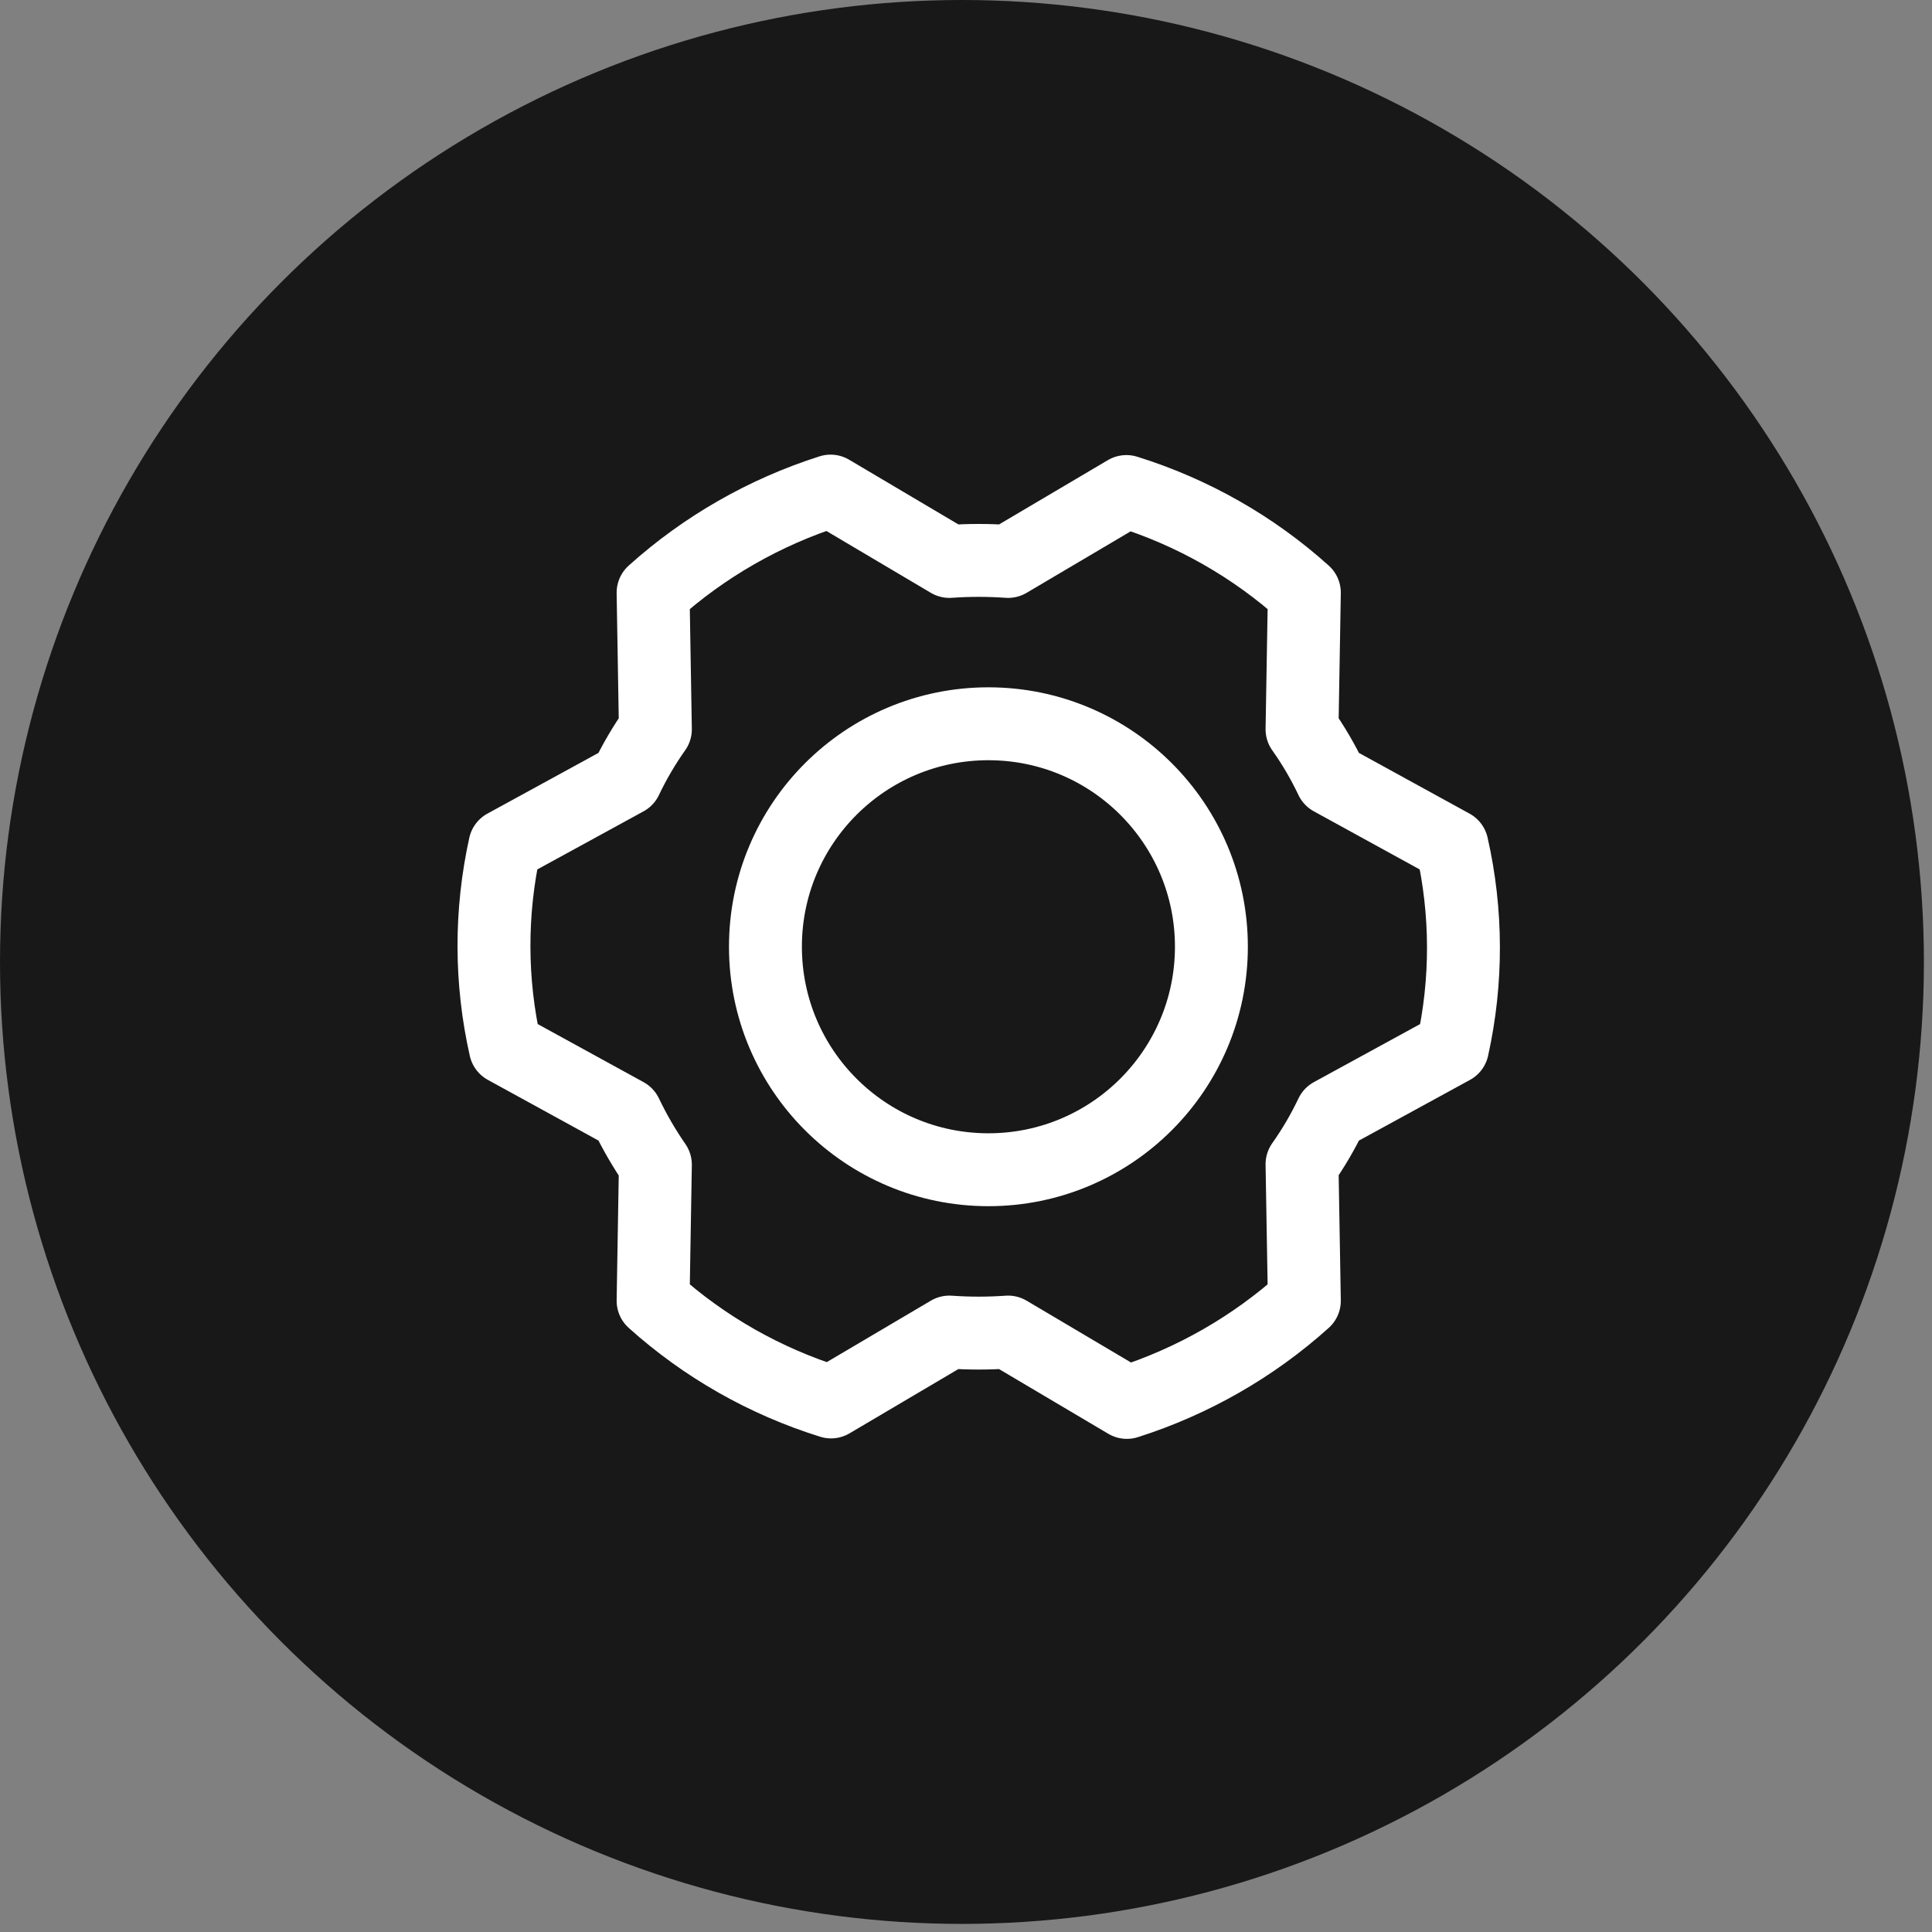 <svg width="53" height="53" viewBox="0 0 53 53" fill="none" xmlns="http://www.w3.org/2000/svg">
<rect x="0" y="0" width="53" height="53" fill="#808080" stroke="none"/>
<circle cx="26.389" cy="26.389" r="26.389" fill="#181818"/>
<path d="M27.115 32.089C30.493 32.089 33.232 29.35 33.232 25.971C33.232 22.593 30.493 19.855 27.115 19.855C23.736 19.855 20.998 22.593 20.998 25.971C20.998 29.35 23.736 32.089 27.115 32.089Z" stroke="white" stroke-width="2" stroke-linecap="round" stroke-linejoin="round"/>
<path d="M35.718 20.006C36.026 20.44 36.295 20.9 36.523 21.38L39.833 23.197C40.247 25.024 40.251 26.918 39.846 28.747L36.523 30.563C36.295 31.043 36.026 31.503 35.718 31.938L35.782 35.684C34.379 36.946 32.719 37.896 30.913 38.472L27.654 36.542C27.118 36.58 26.58 36.58 26.044 36.542L22.797 38.459C20.986 37.894 19.32 36.947 17.916 35.684L17.979 31.951C17.674 31.51 17.405 31.046 17.174 30.563L13.864 28.747C13.451 26.92 13.447 25.026 13.851 23.197L17.174 21.38C17.402 20.9 17.672 20.44 17.979 20.006L17.916 16.259C19.318 14.998 20.979 14.047 22.785 13.472L26.044 15.402C26.58 15.364 27.118 15.364 27.654 15.402L30.9 13.484C32.712 14.049 34.378 14.996 35.782 16.259L35.718 20.006Z" stroke="white" stroke-width="2" stroke-linecap="round" stroke-linejoin="round"/>
</svg>
